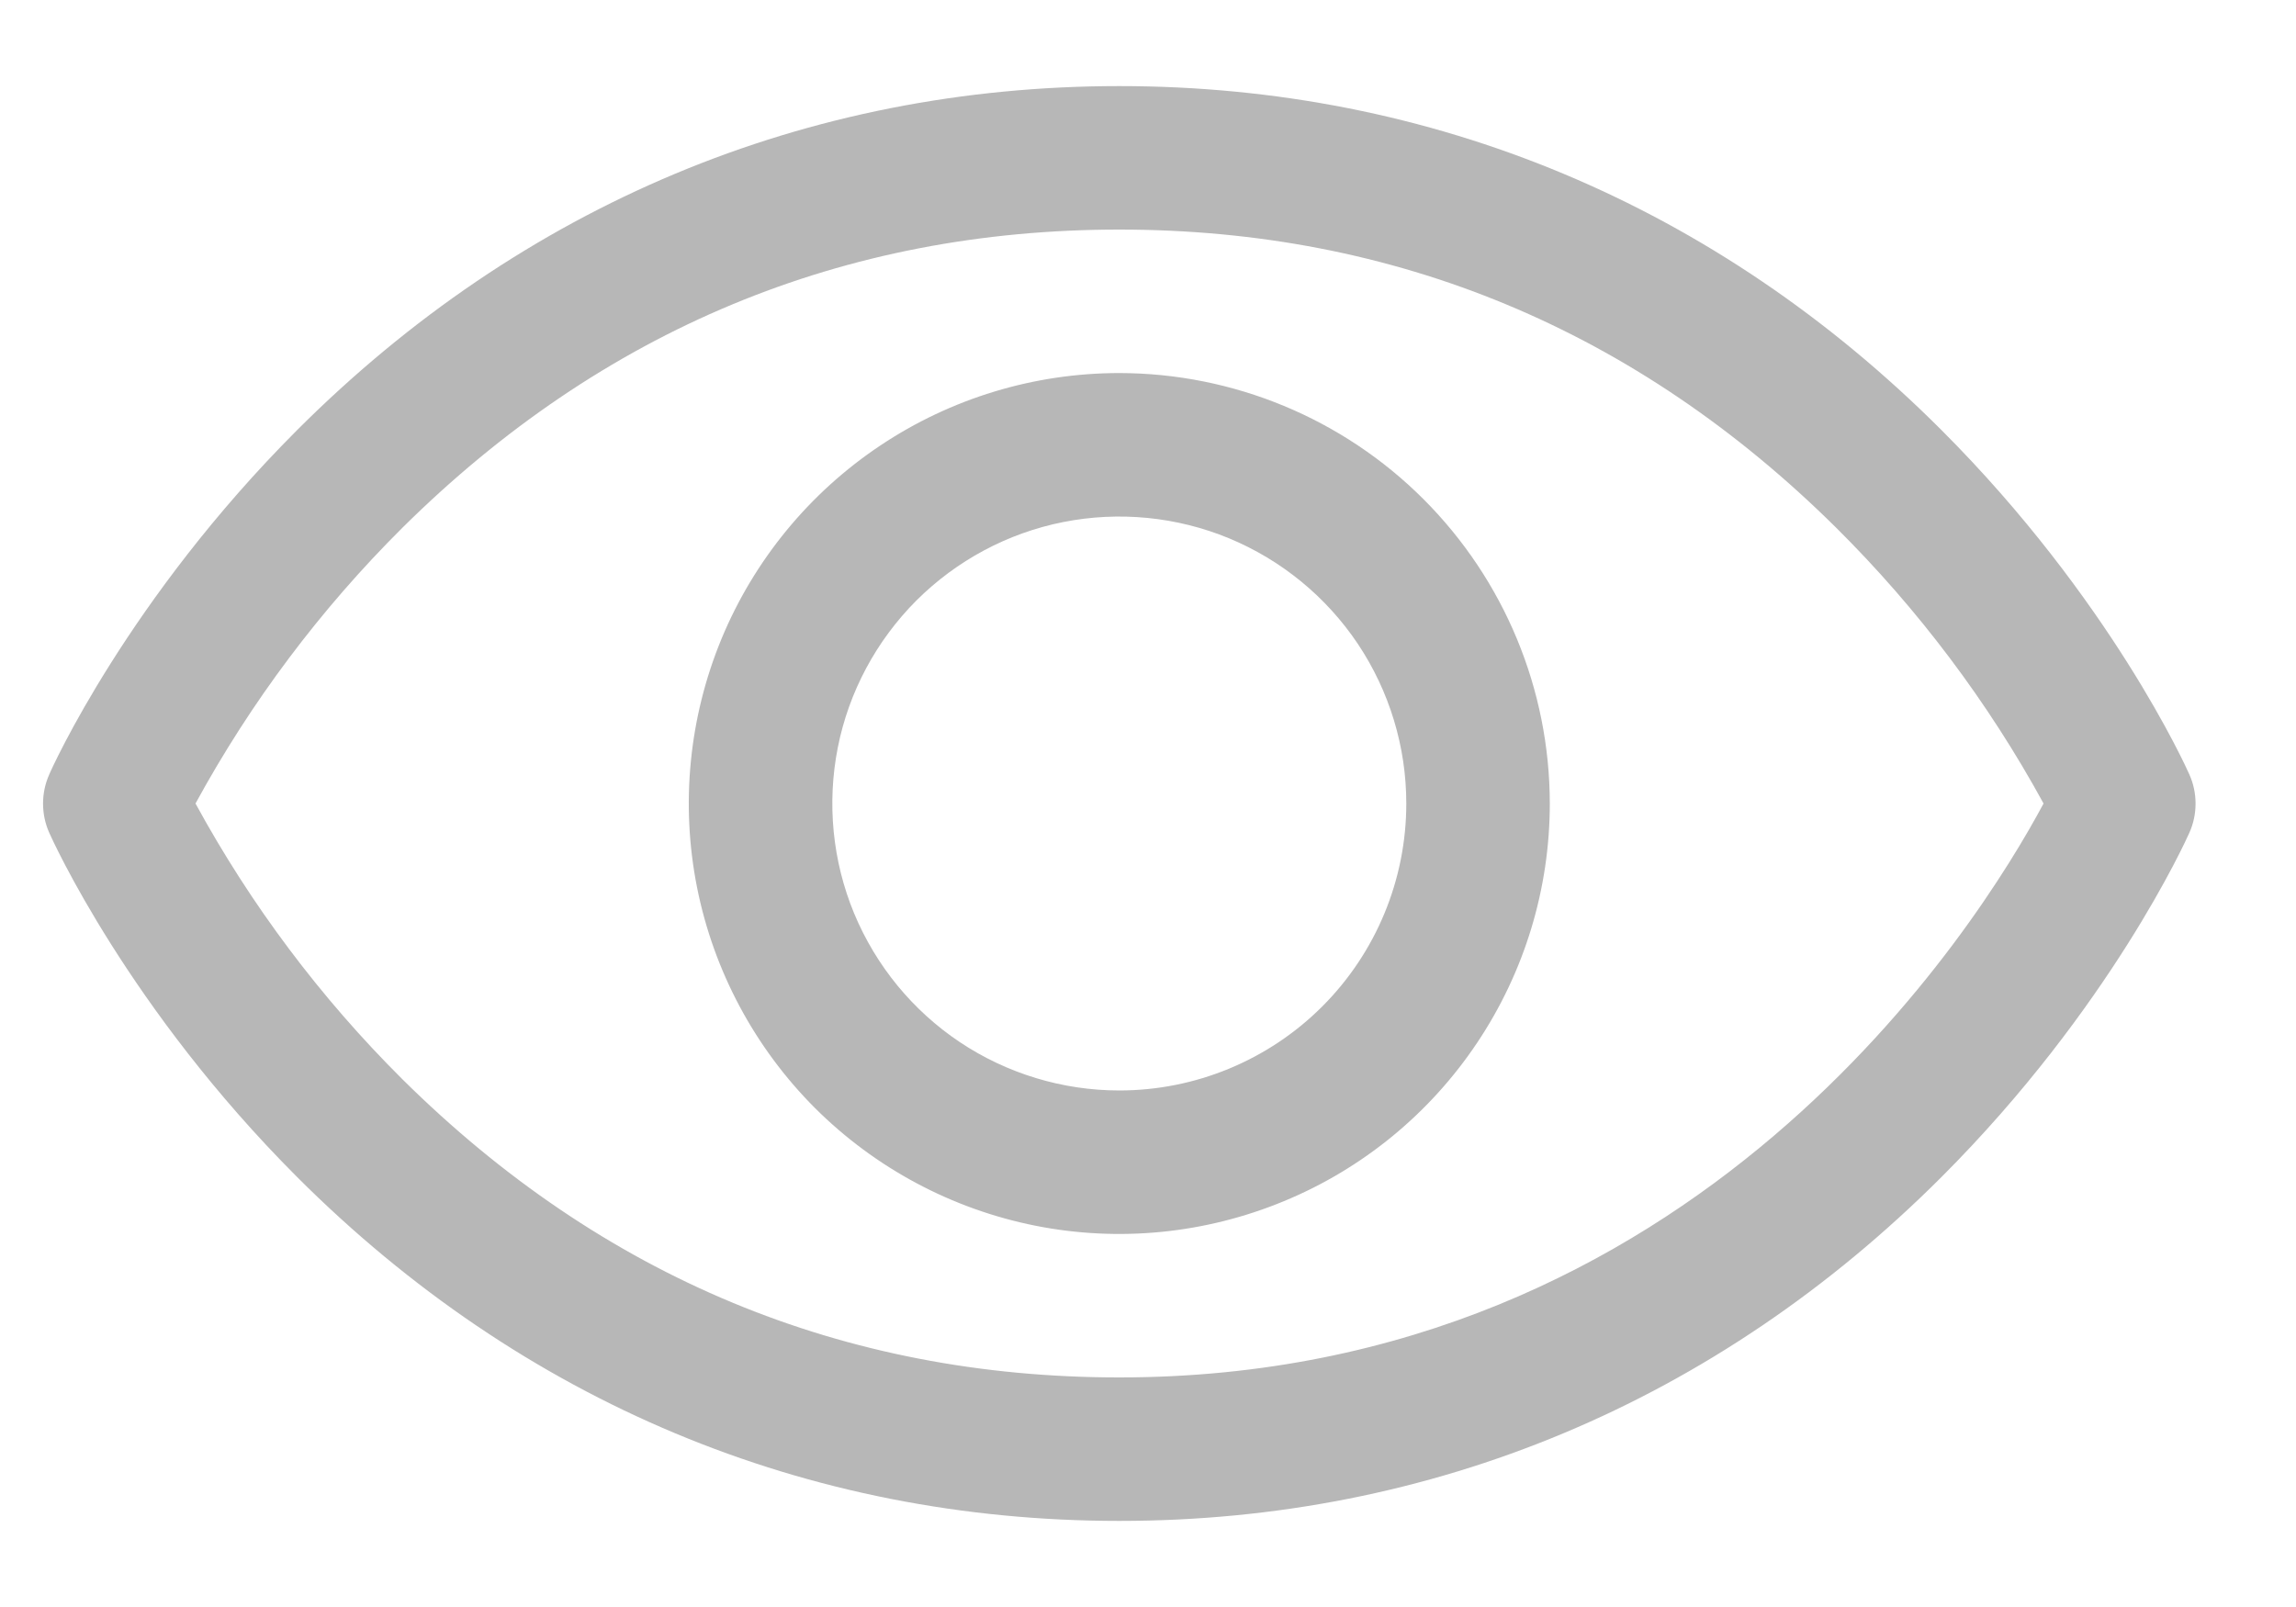 <svg width="20" height="14" viewBox="0 0 20 14" fill="none" xmlns="http://www.w3.org/2000/svg">
<path d="M19.071 6.747C19.044 6.685 18.382 5.217 16.911 3.746C14.951 1.786 12.475 0.75 9.75 0.75C7.025 0.75 4.549 1.786 2.589 3.746C1.118 5.217 0.453 6.688 0.429 6.747C0.393 6.827 0.375 6.913 0.375 7.001C0.375 7.088 0.393 7.175 0.429 7.255C0.456 7.316 1.118 8.784 2.589 10.255C4.549 12.214 7.025 13.25 9.75 13.25C12.475 13.25 14.951 12.214 16.911 10.255C18.382 8.784 19.044 7.316 19.071 7.255C19.107 7.175 19.125 7.088 19.125 7.001C19.125 6.913 19.107 6.827 19.071 6.747ZM9.75 12C7.345 12 5.245 11.126 3.505 9.402C2.792 8.693 2.185 7.884 1.703 7C2.185 6.116 2.792 5.307 3.505 4.598C5.245 2.874 7.345 2 9.75 2C12.155 2 14.255 2.874 15.995 4.598C16.709 5.307 17.318 6.116 17.801 7C17.238 8.052 14.784 12 9.75 12ZM9.75 3.25C9.008 3.25 8.283 3.47 7.667 3.882C7.05 4.294 6.569 4.88 6.285 5.565C6.002 6.25 5.927 7.004 6.072 7.732C6.217 8.459 6.574 9.127 7.098 9.652C7.623 10.176 8.291 10.533 9.018 10.678C9.746 10.823 10.5 10.748 11.185 10.464C11.87 10.181 12.456 9.7 12.868 9.083C13.28 8.467 13.5 7.742 13.5 7C13.499 6.006 13.104 5.053 12.4 4.349C11.697 3.646 10.744 3.251 9.75 3.25ZM9.75 9.5C9.256 9.5 8.772 9.353 8.361 9.079C7.95 8.804 7.63 8.414 7.44 7.957C7.251 7.5 7.202 6.997 7.298 6.512C7.394 6.027 7.633 5.582 7.982 5.232C8.332 4.883 8.777 4.644 9.262 4.548C9.747 4.452 10.25 4.501 10.707 4.69C11.164 4.88 11.554 5.2 11.829 5.611C12.103 6.022 12.25 6.506 12.25 7C12.25 7.663 11.987 8.299 11.518 8.768C11.049 9.237 10.413 9.5 9.75 9.5Z" fill="#B7B7B7"/>
</svg>

